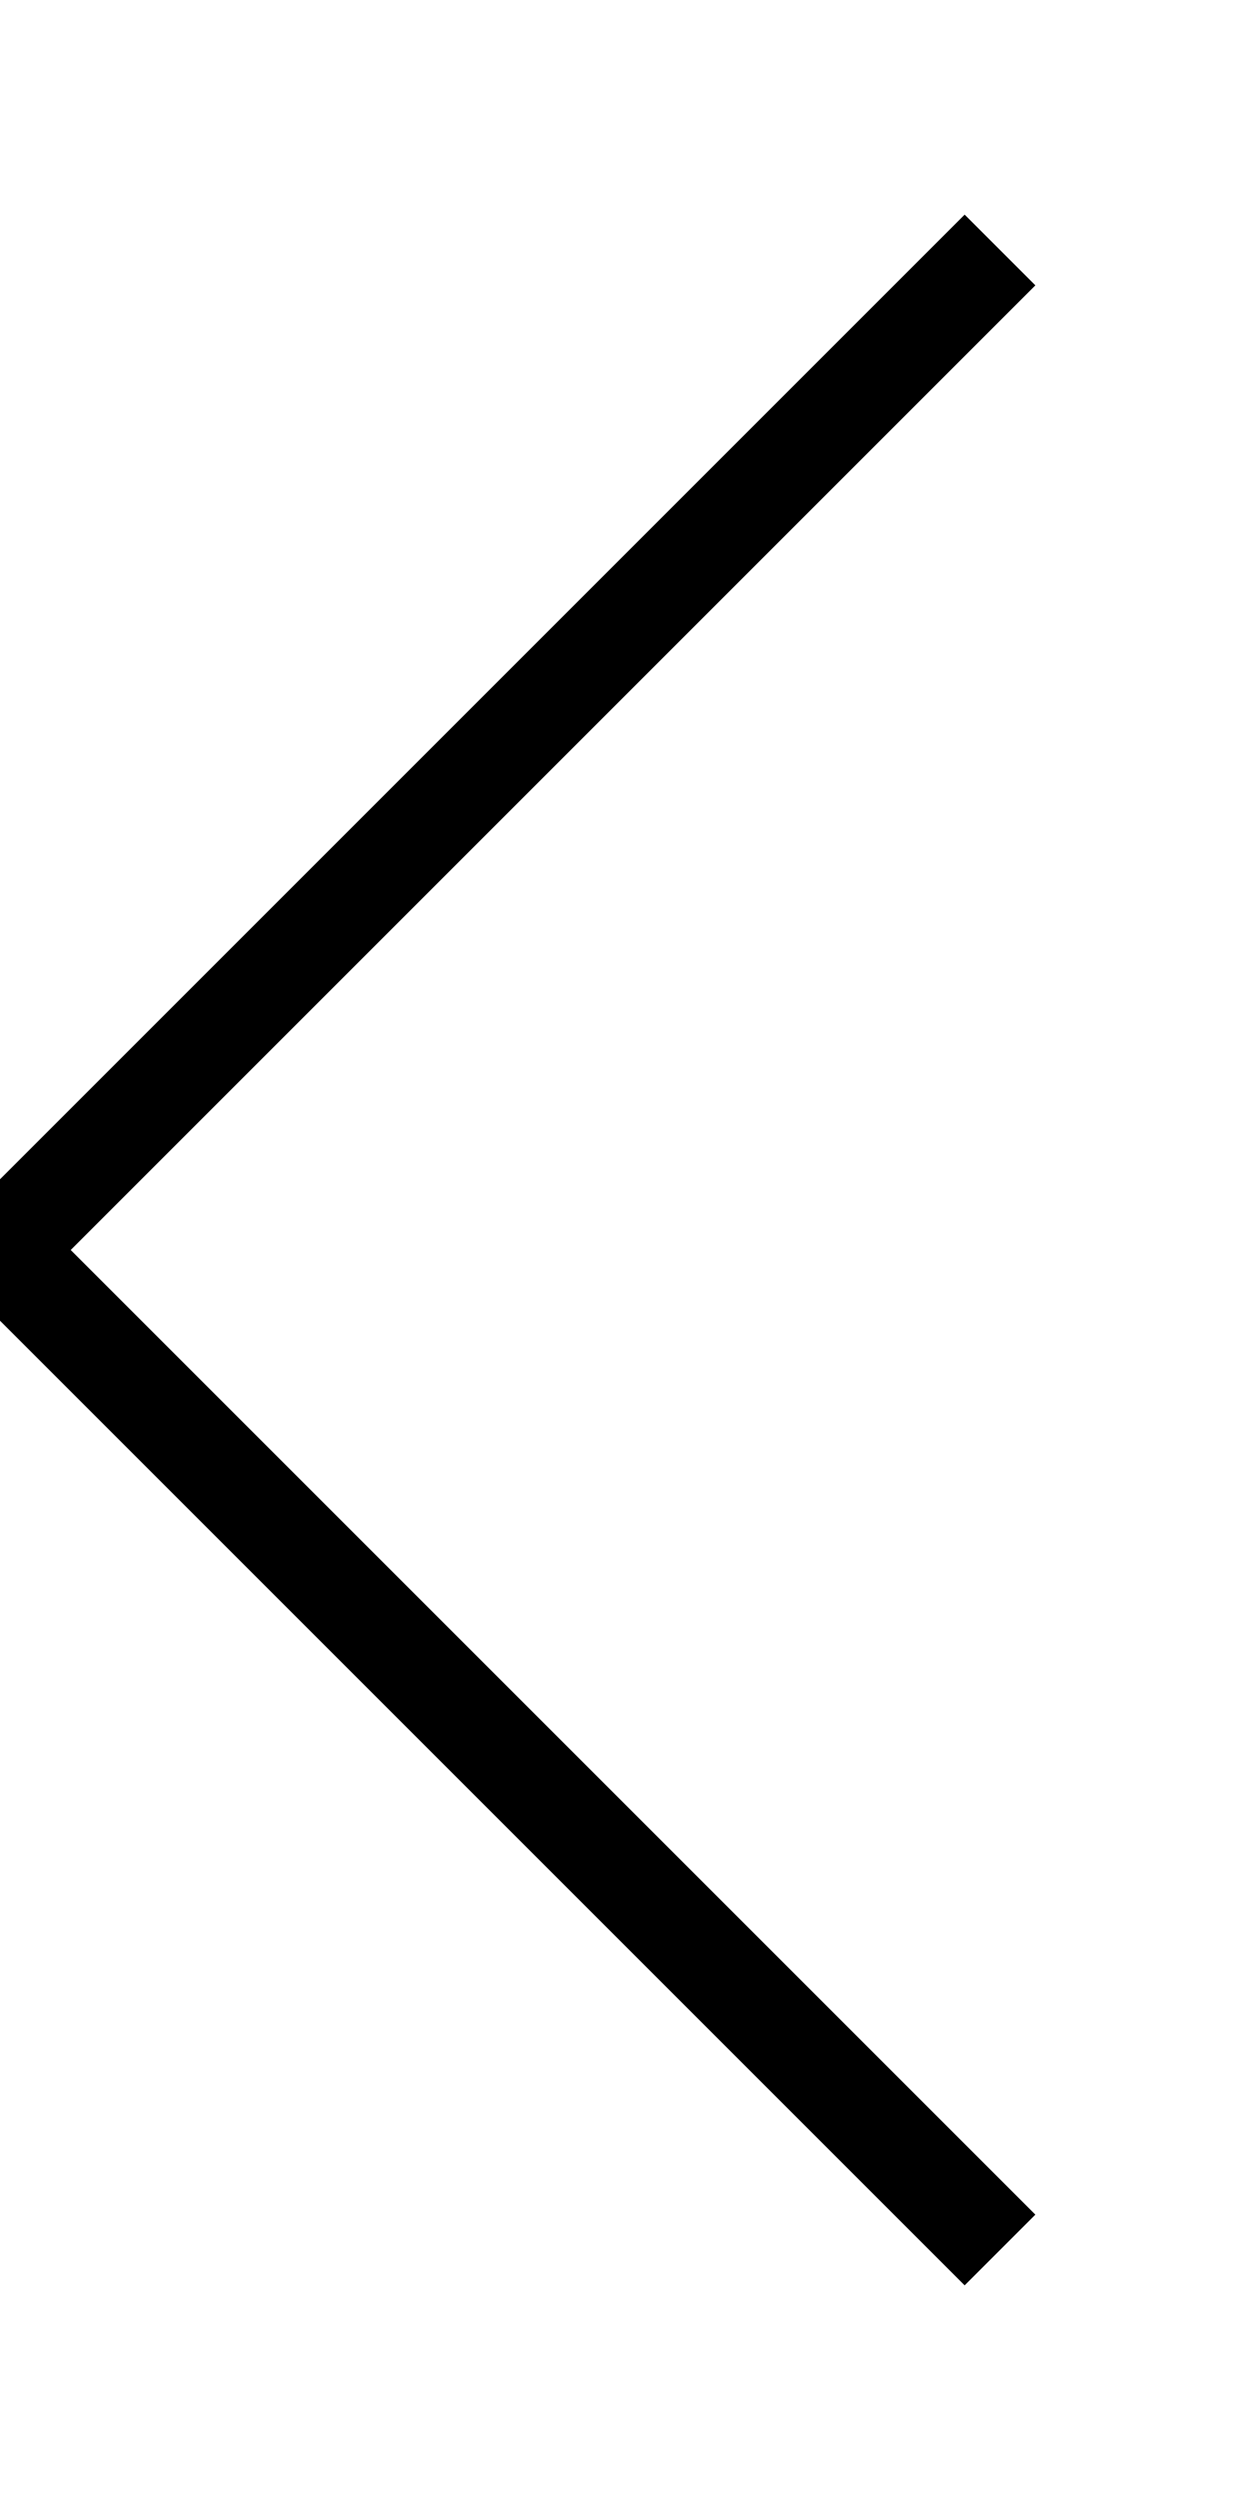 <?xml version="1.0" encoding="UTF-8"?>
<svg width="20px" height="40px" viewBox="0 0 25 40" version="1.1" xmlns="http://www.w3.org/2000/svg" xmlns:xlink="http://www.w3.org/1999/xlink">
    <!-- Generator: Sketch 51.2 (57519) - http://www.bohemiancoding.com/sketch -->
    <g id="Page-1" stroke="black" stroke-width="2" fill="none" fill-rule="evenodd">
            <path d="M20 40 L0 20 L20 0" />
        </g>
   
</svg>